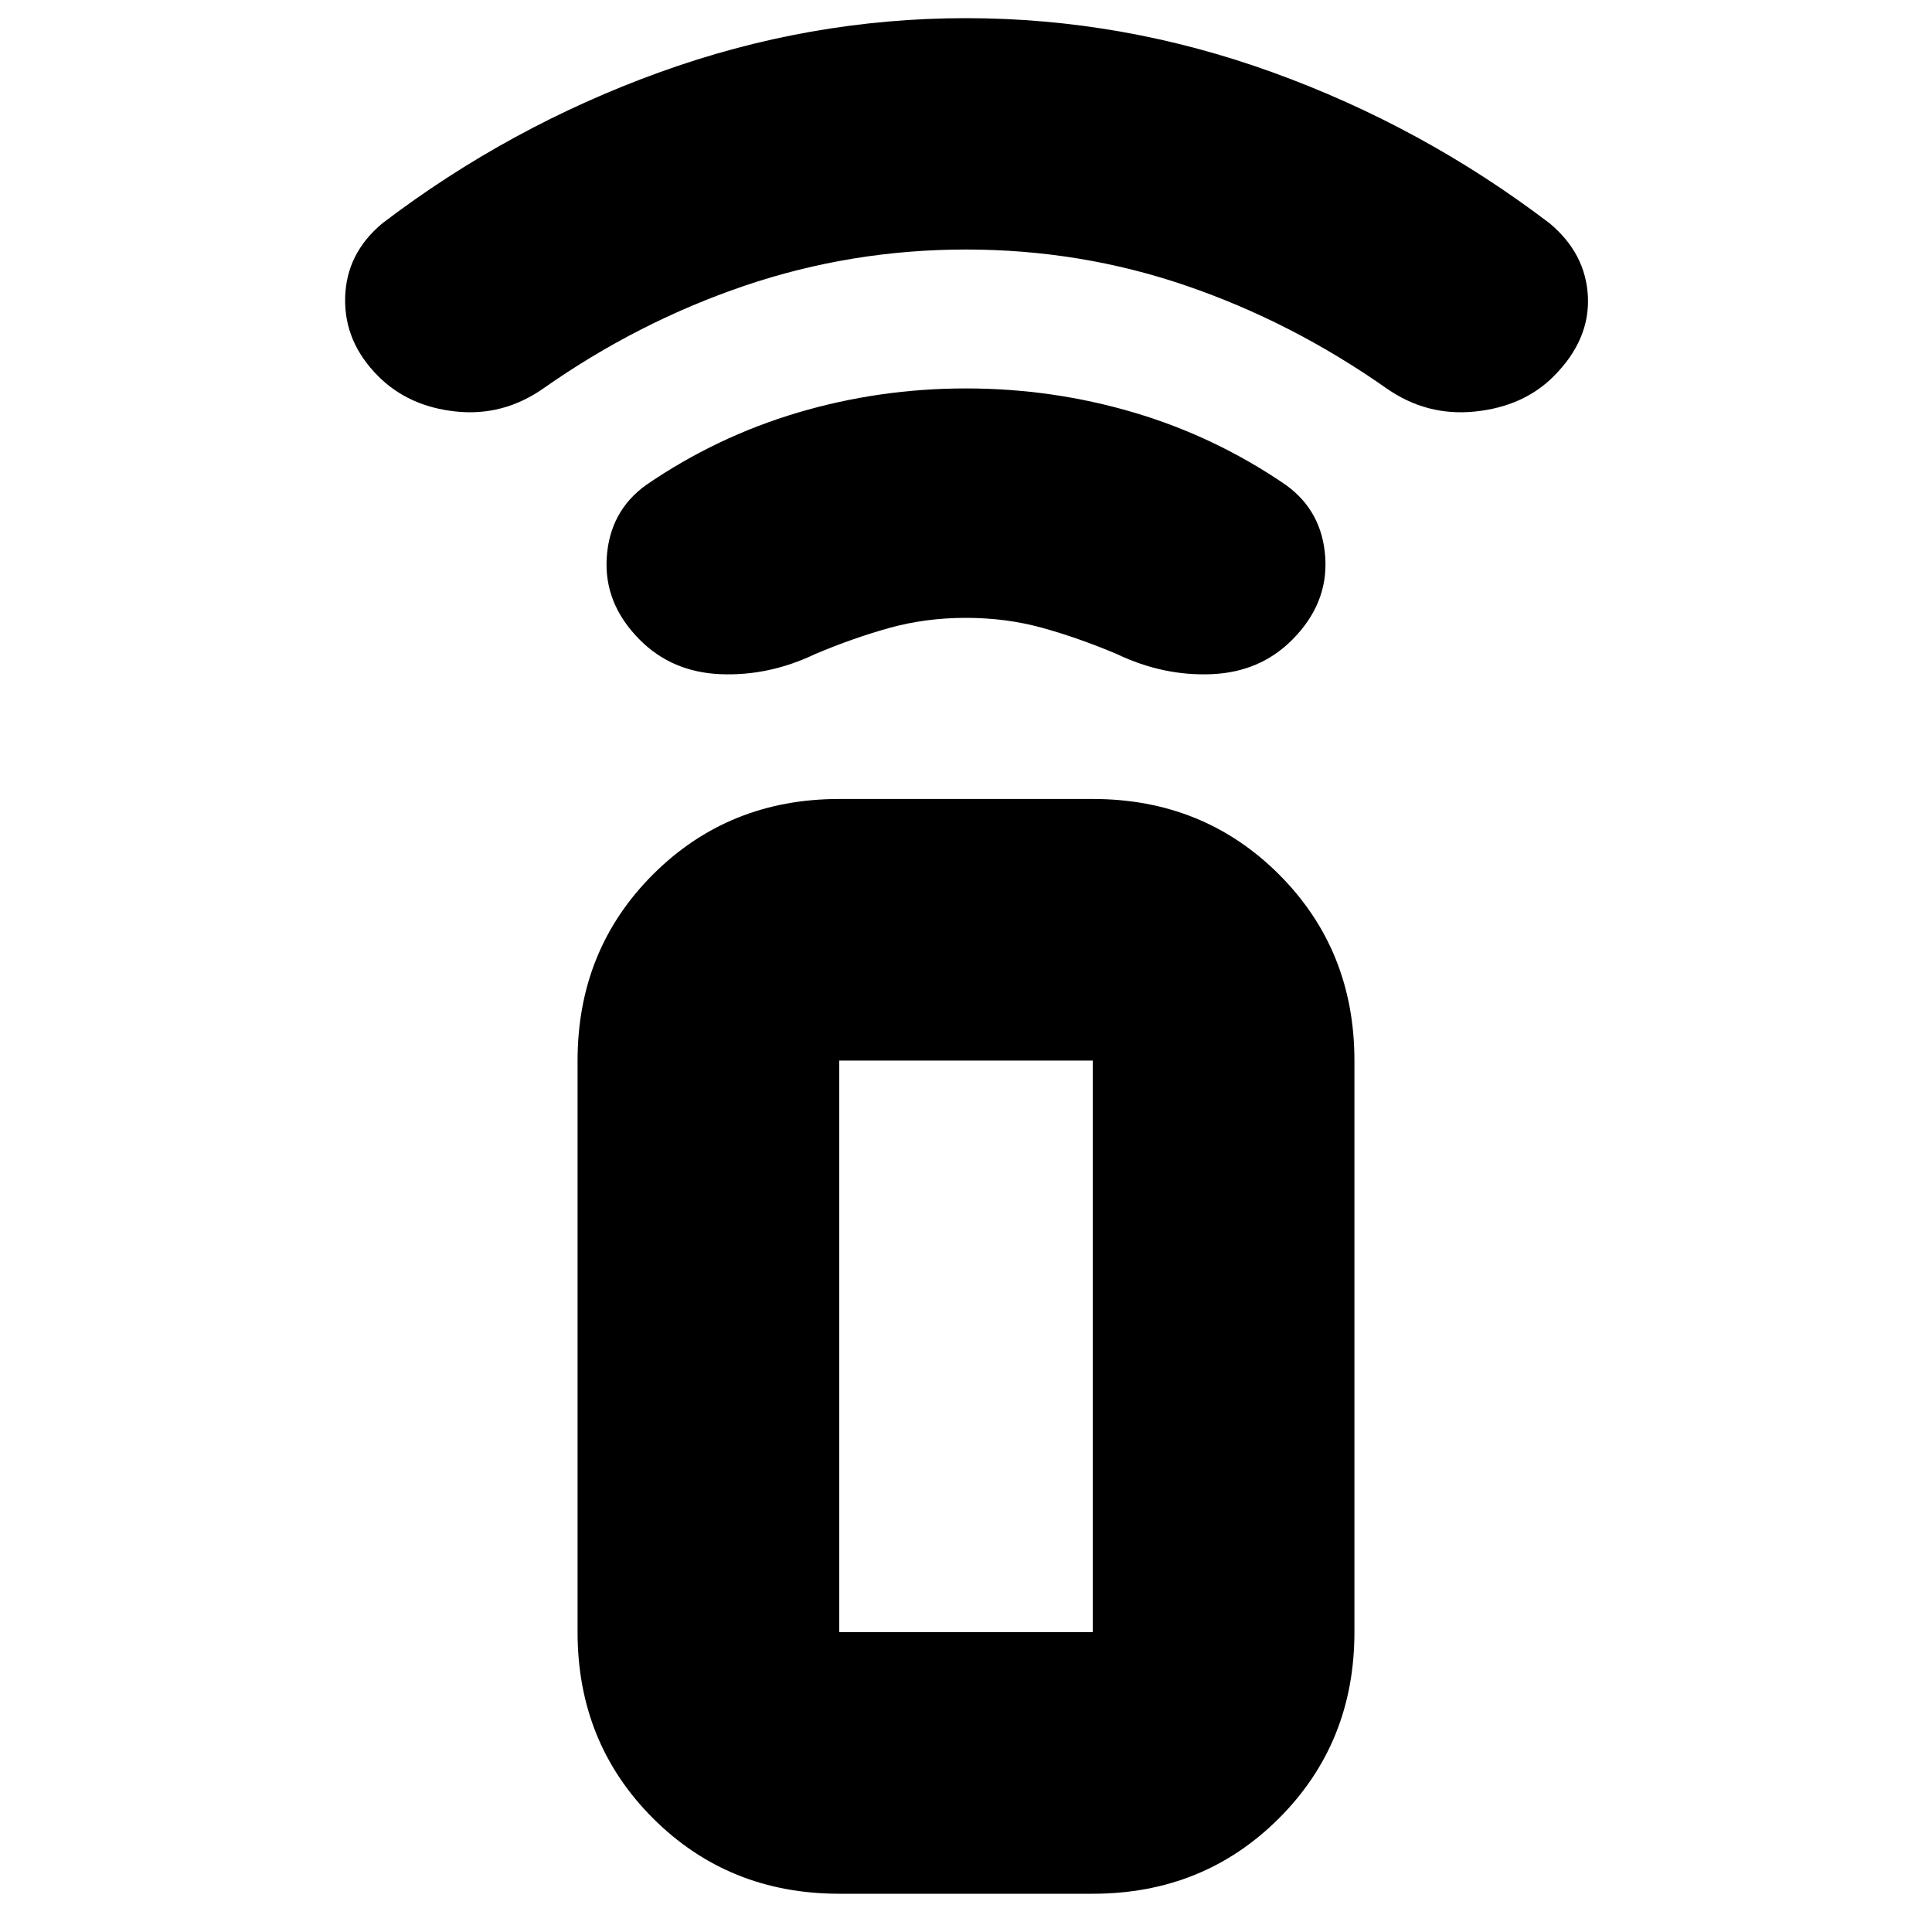 <svg xmlns="http://www.w3.org/2000/svg" height="20" width="20"><path d="M11.312 19.604H8.688Q7.542 19.604 6.76 18.823Q5.979 18.042 5.979 16.896V10.979Q5.979 9.833 6.76 9.052Q7.542 8.271 8.688 8.271H11.312Q12.458 8.271 13.24 9.052Q14.021 9.833 14.021 10.979V16.896Q14.021 18.042 13.24 18.823Q12.458 19.604 11.312 19.604ZM11.312 16.896Q11.312 16.896 11.312 16.896Q11.312 16.896 11.312 16.896V10.979Q11.312 10.979 11.312 10.979Q11.312 10.979 11.312 10.979H8.688Q8.688 10.979 8.688 10.979Q8.688 10.979 8.688 10.979V16.896Q8.688 16.896 8.688 16.896Q8.688 16.896 8.688 16.896ZM11.312 16.896H8.688Q8.688 16.896 8.688 16.896Q8.688 16.896 8.688 16.896Q8.688 16.896 8.688 16.896Q8.688 16.896 8.688 16.896H11.312Q11.312 16.896 11.312 16.896Q11.312 16.896 11.312 16.896Q11.312 16.896 11.312 16.896Q11.312 16.896 11.312 16.896ZM6.625 6.625Q6.25 6.25 6.281 5.771Q6.312 5.292 6.688 5.021Q7.417 4.521 8.26 4.271Q9.104 4.021 10 4.021Q10.896 4.021 11.74 4.271Q12.583 4.521 13.312 5.021Q13.688 5.292 13.719 5.771Q13.75 6.25 13.375 6.625Q13.042 6.958 12.542 6.979Q12.042 7 11.562 6.771Q11.167 6.604 10.792 6.5Q10.417 6.396 10 6.396Q9.583 6.396 9.208 6.5Q8.833 6.604 8.438 6.771Q7.958 7 7.458 6.979Q6.958 6.958 6.625 6.625ZM3.917 3.896Q3.562 3.542 3.573 3.083Q3.583 2.625 3.958 2.312Q5.271 1.312 6.823 0.75Q8.375 0.188 10 0.188Q11.625 0.188 13.177 0.75Q14.729 1.312 16.042 2.312Q16.417 2.625 16.438 3.073Q16.458 3.521 16.083 3.896Q15.771 4.208 15.271 4.26Q14.771 4.312 14.354 4.021Q13.375 3.333 12.281 2.958Q11.188 2.583 10 2.583Q8.812 2.583 7.708 2.958Q6.604 3.333 5.625 4.021Q5.208 4.312 4.719 4.26Q4.229 4.208 3.917 3.896Z"/></svg>